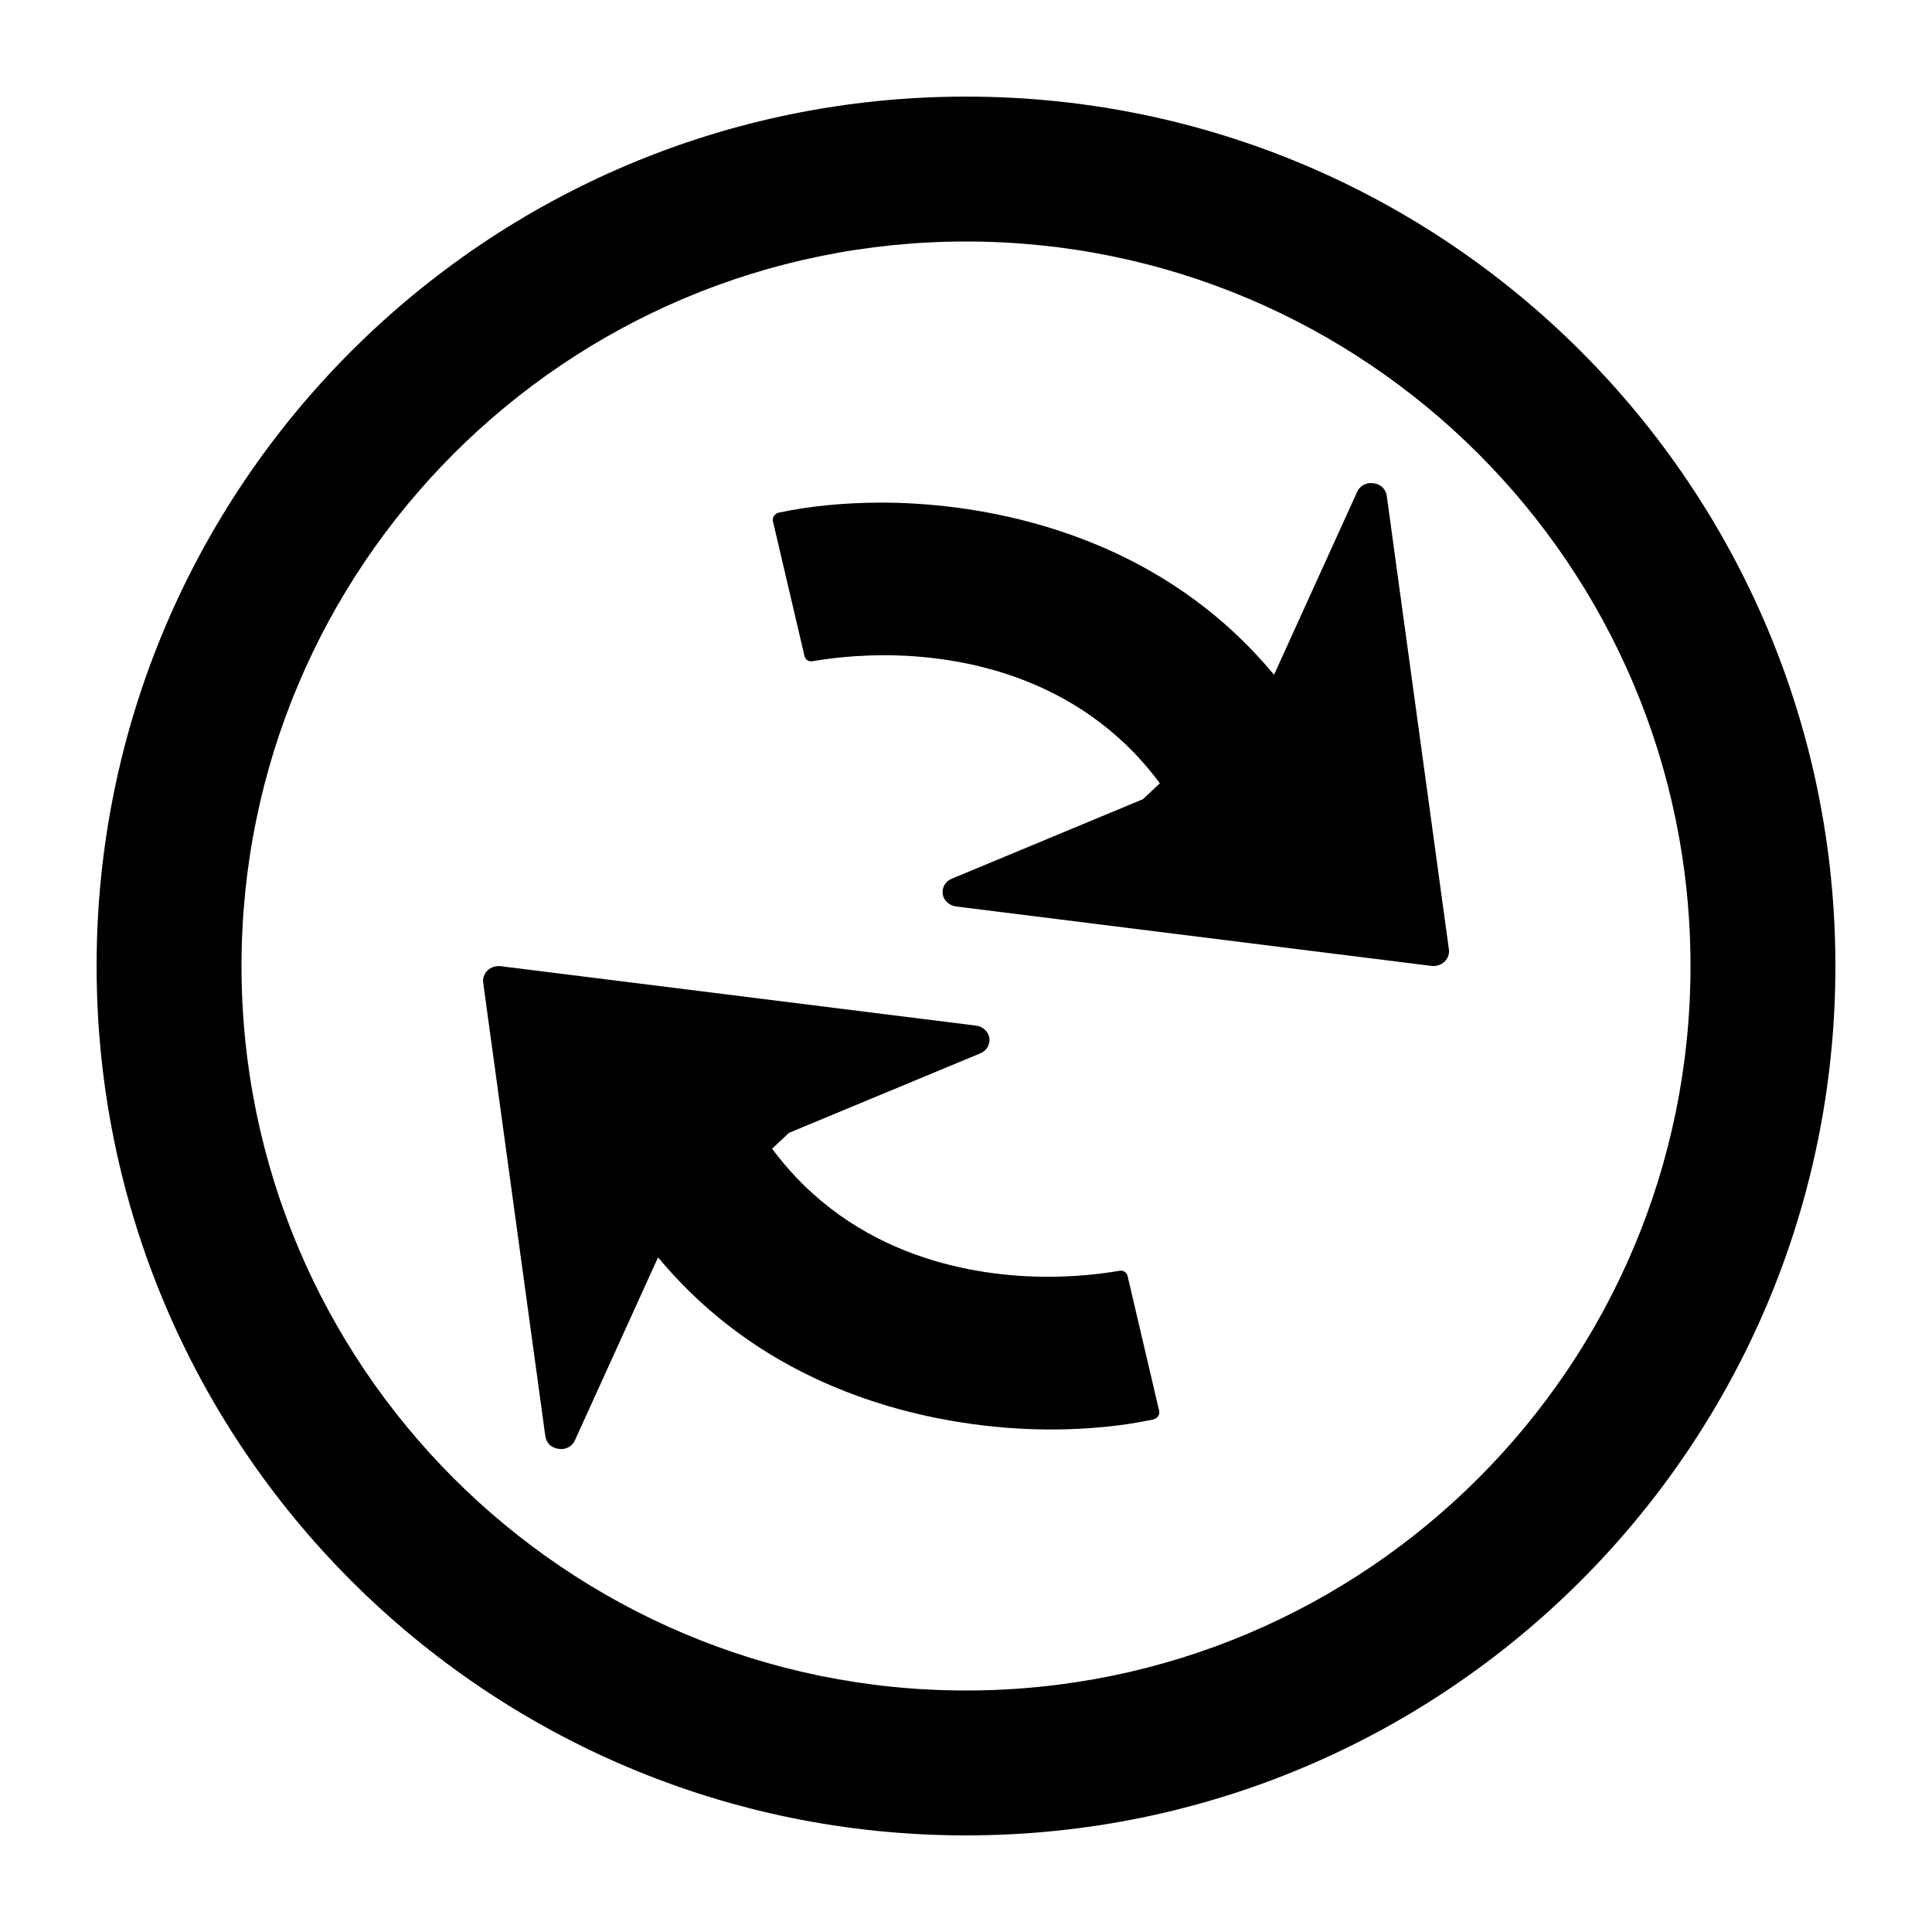 <?xml version="1.0" encoding="utf-8"?>
<!-- Generator: Adobe Illustrator 16.0.0, SVG Export Plug-In . SVG Version: 6.00 Build 0)  -->
<!DOCTYPE svg PUBLIC "-//W3C//DTD SVG 1.1//EN" "http://www.w3.org/Graphics/SVG/1.1/DTD/svg11.dtd">
<svg version="1.1" id="图层_1" xmlns="http://www.w3.org/2000/svg" xmlns:xlink="http://www.w3.org/1999/xlink" x="0px" y="0px"
	 width="20px" height="20px" viewBox="0 0 20 20" enable-background="new 0 0 20 20" xml:space="preserve">
<rect opacity="0.8" fill="none" width="20" height="20"/>
<g>
	<path d="M10,1c-4.971,0-9,4.029-9,9s4.029,9,9,9s9-4.029,9-9S14.971,1,10,1z M10,17.5c-4.142,0-7.5-3.358-7.5-7.5S5.858,2.5,10,2.5
		s7.5,3.358,7.5,7.5S14.142,17.5,10,17.5z"/>
	<path d="M14.31,5.043c-0.024-0.021-0.057-0.037-0.091-0.04c-0.071-0.013-0.142,0.024-0.17,0.089l-0.856,1.884l-0.007,0.006
		c-1.319-1.588-3.231-1.779-4.061-1.779c-0.382,0-0.747,0.036-1.064,0.104c-0.041,0.01-0.067,0.048-0.06,0.087l0.327,1.397
		C8.337,6.83,8.375,6.854,8.416,6.844c0.014,0,0.307-0.061,0.737-0.061c0.726,0,2.006,0.182,2.854,1.326l-0.175,0.164L9.856,9.095
		C9.788,9.12,9.749,9.188,9.759,9.257c0.011,0.064,0.067,0.119,0.14,0.127l4.919,0.615c0.048,0.006,0.099-0.009,0.137-0.045
		c0.034-0.033,0.051-0.081,0.044-0.126l-0.643-4.693C14.351,5.098,14.333,5.066,14.31,5.043z"/>
	<path d="M11.584,13.156c-0.014,0-0.307,0.061-0.737,0.061c-0.726,0-2.006-0.182-2.854-1.326l0.175-0.164l1.976-0.821
		c0.068-0.025,0.107-0.093,0.098-0.162c-0.011-0.064-0.067-0.119-0.14-0.127l-4.919-0.615c-0.048-0.006-0.099,0.009-0.137,0.045
		c-0.034,0.033-0.051,0.081-0.044,0.126l0.643,4.693c0.005,0.037,0.022,0.068,0.046,0.092c0.024,0.021,0.057,0.037,0.091,0.04
		c0.071,0.013,0.142-0.024,0.17-0.089l0.856-1.884l0.007-0.006c1.319,1.588,3.231,1.779,4.061,1.779
		c0.382,0,0.747-0.036,1.064-0.104c0.041-0.01,0.067-0.048,0.06-0.087l-0.327-1.397C11.663,13.17,11.625,13.146,11.584,13.156z"/>
</g>
</svg>
